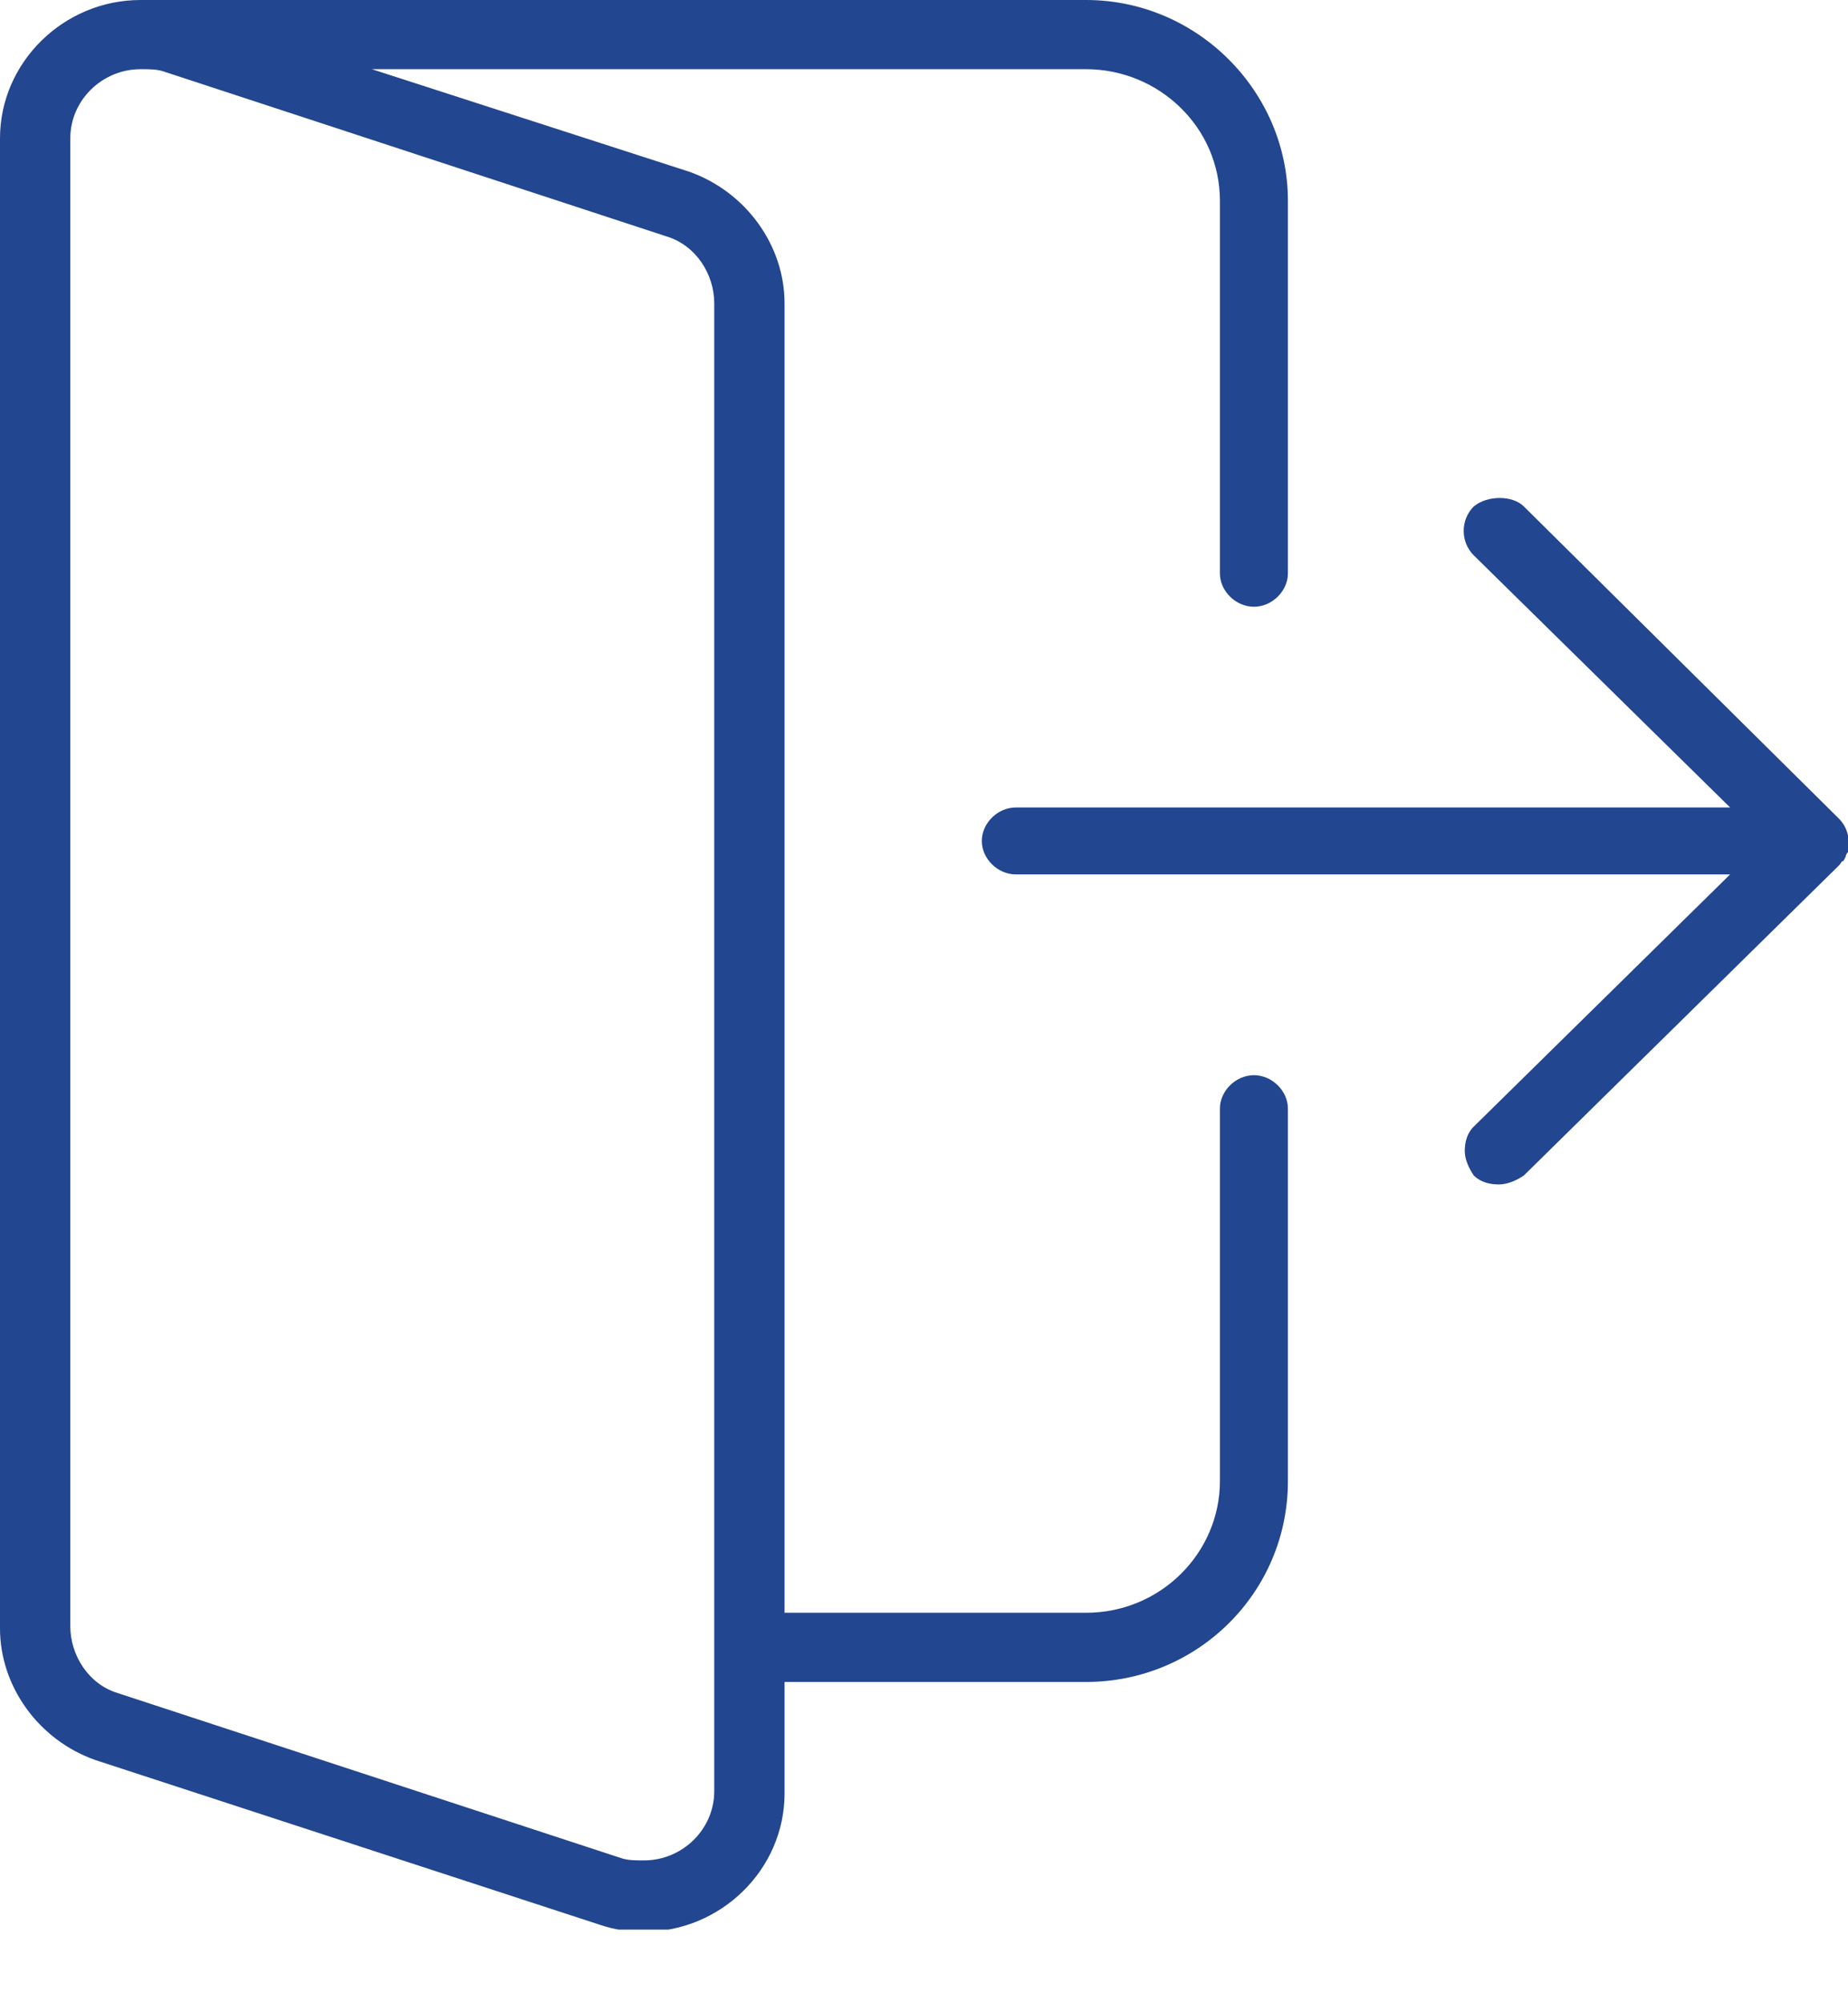 <svg width="24" height="26" viewBox="0 0 24 26" fill="none" xmlns="http://www.w3.org/2000/svg">
<g clip-path="url(#clip0)">
<path d="M19.789 6.572C19.642 6.427 19.318 6.427 19.141 6.572C18.965 6.746 18.965 7.035 19.141 7.209L22.469 10.48H13.193C12.957 10.48 12.751 10.683 12.751 10.915C12.751 11.146 12.957 11.349 13.193 11.349H22.469L19.141 14.621C19.053 14.707 19.023 14.823 19.023 14.939C19.023 15.055 19.082 15.171 19.141 15.258C19.23 15.344 19.347 15.373 19.465 15.373C19.583 15.373 19.701 15.316 19.789 15.258L23.882 11.233C23.912 11.204 23.912 11.175 23.941 11.175L23.971 11.117C23.971 11.088 24 11.059 24 11.059V11.002C24.03 10.857 23.971 10.712 23.882 10.625L19.789 6.572Z" fill="#22468F"/>
<path d="M16.726 14.389C16.726 14.158 16.52 13.955 16.285 13.955C16.049 13.955 15.843 14.158 15.843 14.389V19.224C15.843 20.151 15.077 20.932 14.105 20.932H10.189V3.937C10.189 3.185 9.688 2.49 8.952 2.229L4.829 0.898H14.105C15.048 0.898 15.843 1.65 15.843 2.606V7.441C15.843 7.672 16.049 7.875 16.285 7.875C16.52 7.875 16.726 7.672 16.726 7.441V2.606C16.726 1.187 15.549 0 14.105 0H1.826C0.825 0 0 0.811 0 1.795V21.135C0 21.888 0.501 22.583 1.237 22.843L7.804 24.986C7.98 25.044 8.157 25.072 8.363 25.072C9.364 25.072 10.189 24.262 10.189 23.277V21.83H14.105C15.549 21.83 16.726 20.672 16.726 19.224V14.389ZM9.276 23.248C9.276 23.741 8.864 24.146 8.363 24.146C8.245 24.146 8.157 24.146 8.069 24.117L1.531 21.975C1.148 21.859 0.913 21.482 0.913 21.106V1.795C0.913 1.303 1.325 0.898 1.826 0.898C1.944 0.898 2.032 0.898 2.12 0.926L8.658 3.069C9.04 3.185 9.276 3.561 9.276 3.937V23.248Z" fill="#22468F"/>
</g>
<defs>
<clipPath id="clip0">
<rect width="24" height="25.044" fill="white"/>
</clipPath>
</defs>
</svg>
